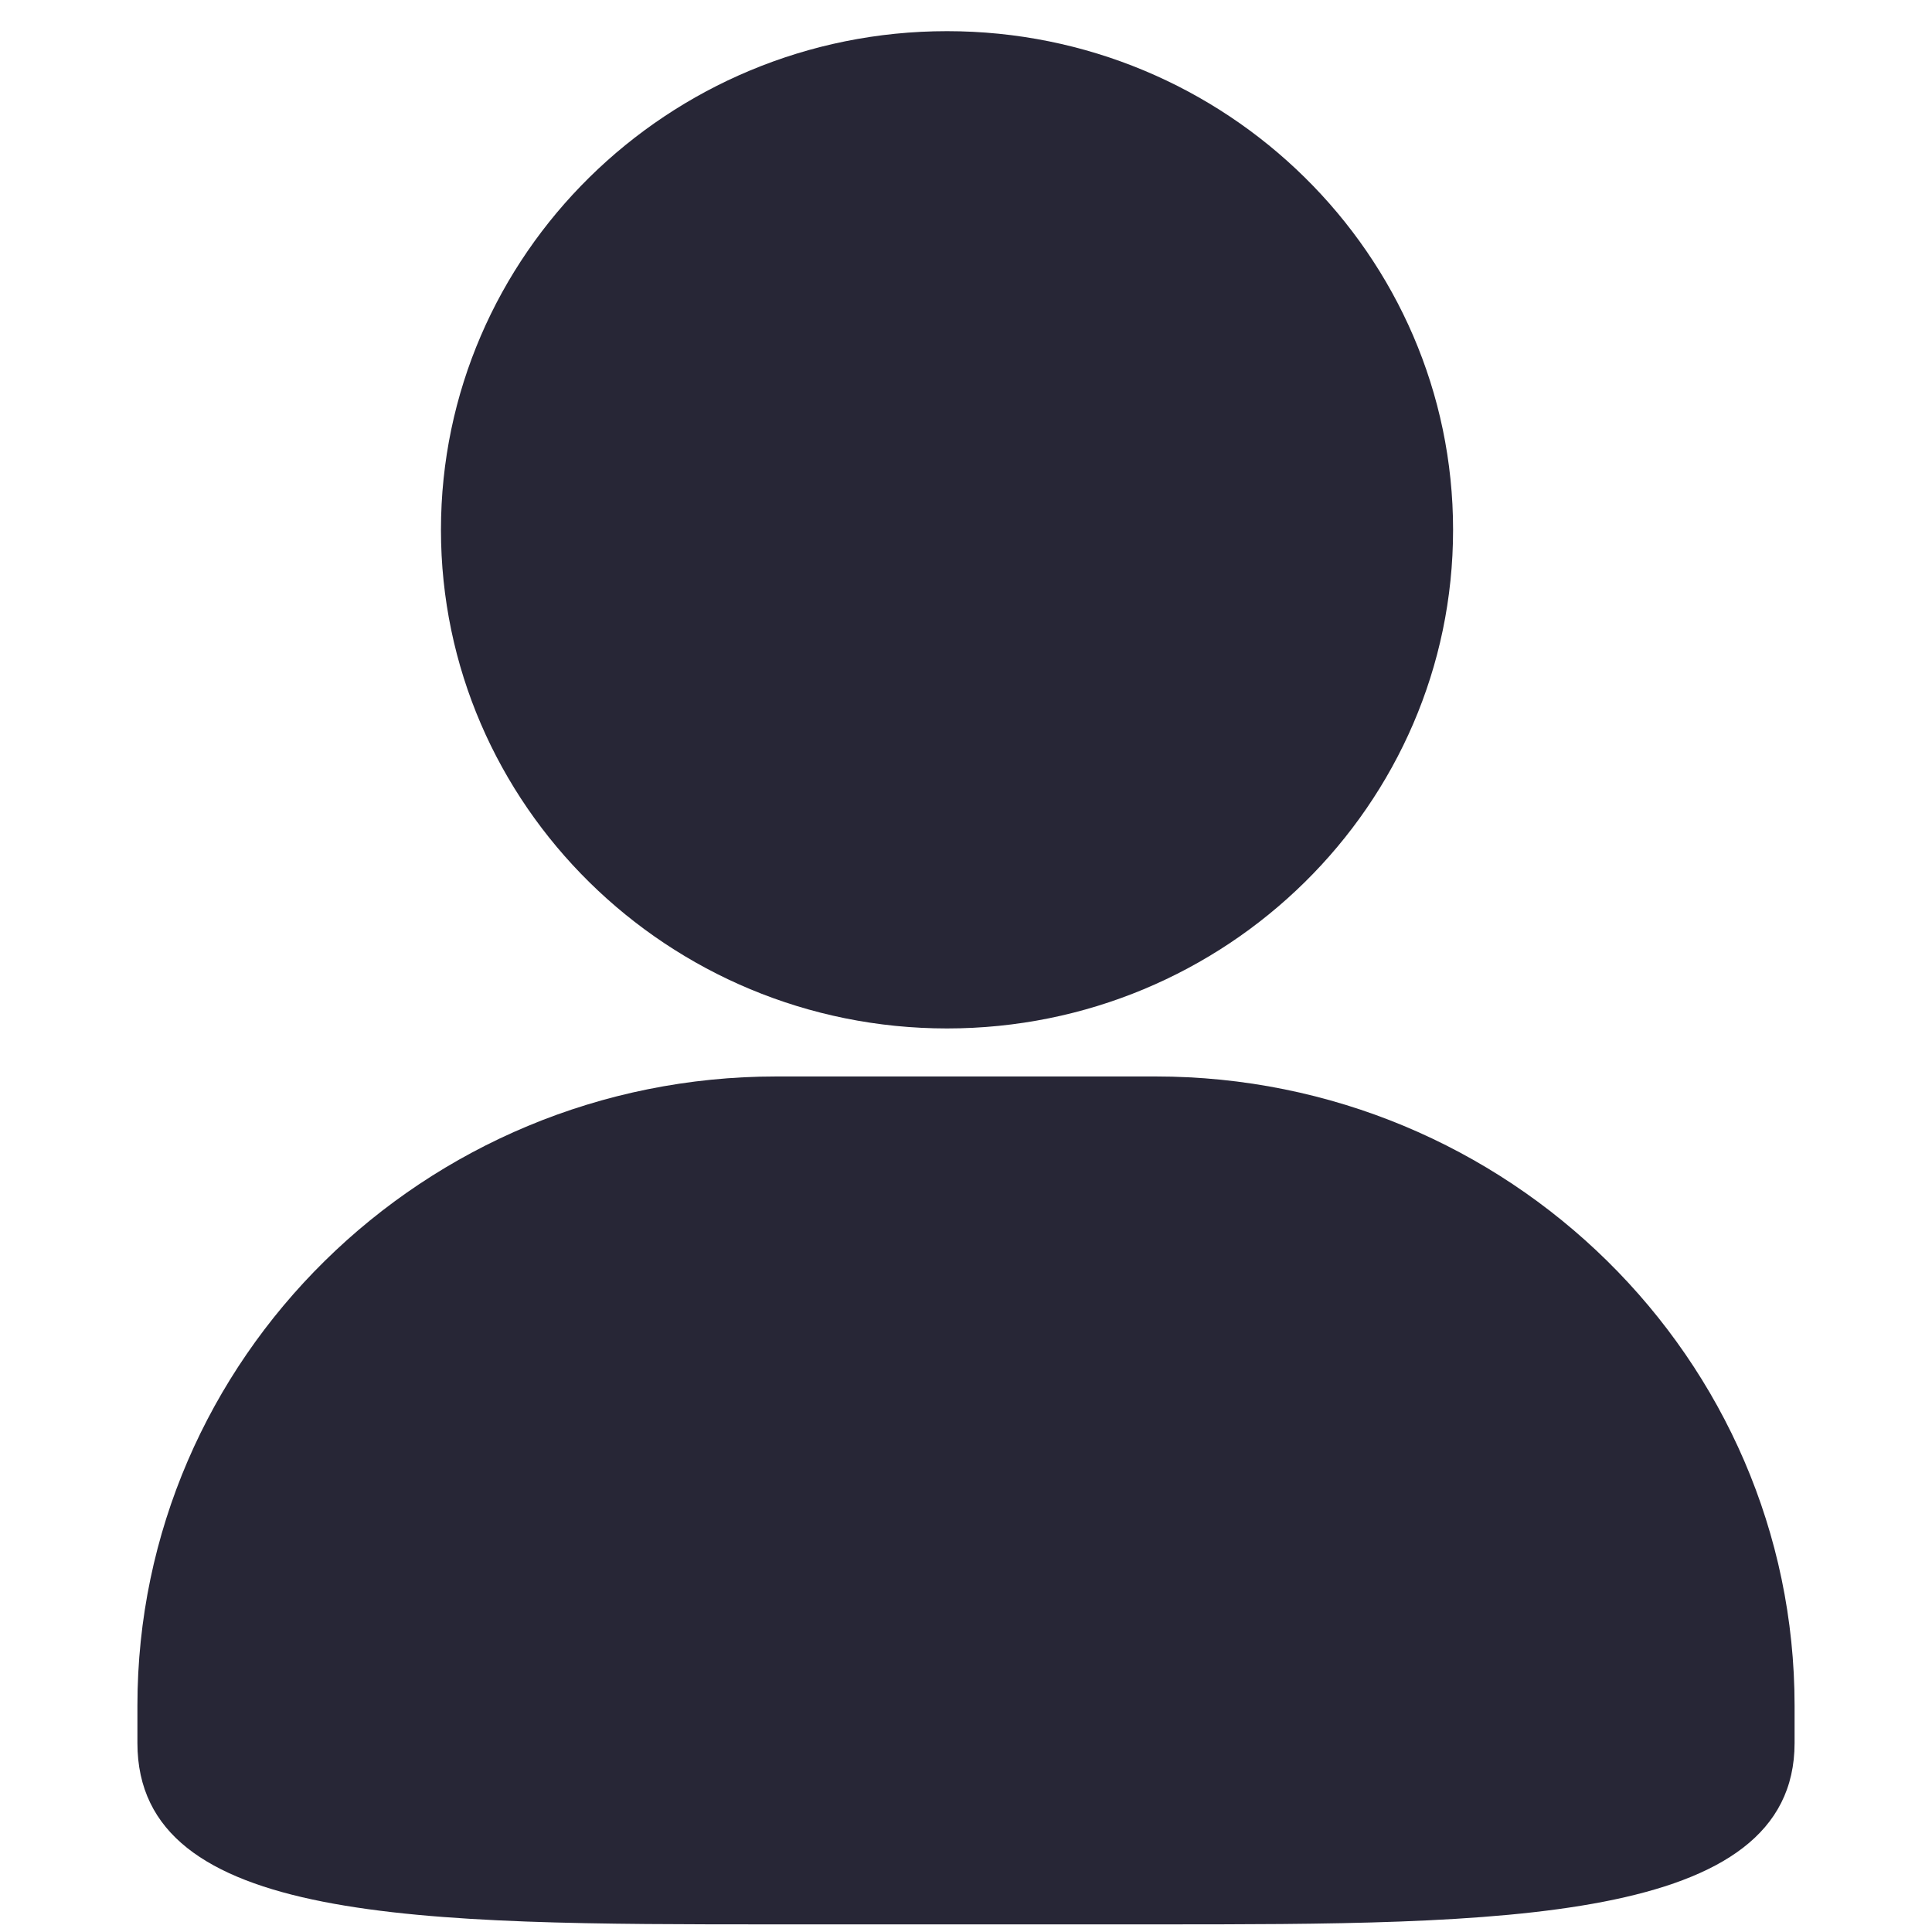 <?xml version="1.0" standalone="no"?><!DOCTYPE svg PUBLIC "-//W3C//DTD SVG 1.1//EN" "http://www.w3.org/Graphics/SVG/1.1/DTD/svg11.dtd"><svg t="1744548548468" class="icon" viewBox="0 0 1024 1024" version="1.1" xmlns="http://www.w3.org/2000/svg" p-id="1925" xmlns:xlink="http://www.w3.org/1999/xlink" width="200" height="200"><path d="M501.938 545.097c147.892 0 268.231-118.534 268.223-264.289 0-145.747-120.33-264.29-268.222-264.29-147.891 0-268.221 118.585-268.221 264.29C233.716 426.521 354.047 545.097 501.938 545.097zM612.471 570.547 411.497 570.547c-186.76 0-338.664 149.57-338.664 333.473l0 19.794c0 96.14 149.473 96.14 338.664 96.14l200.974 0c181.748 0 338.695 0 338.695-96.14l0-19.794C951.164 720.158 799.236 570.547 612.471 570.547z" fill="#272636" p-id="1926"></path></svg>